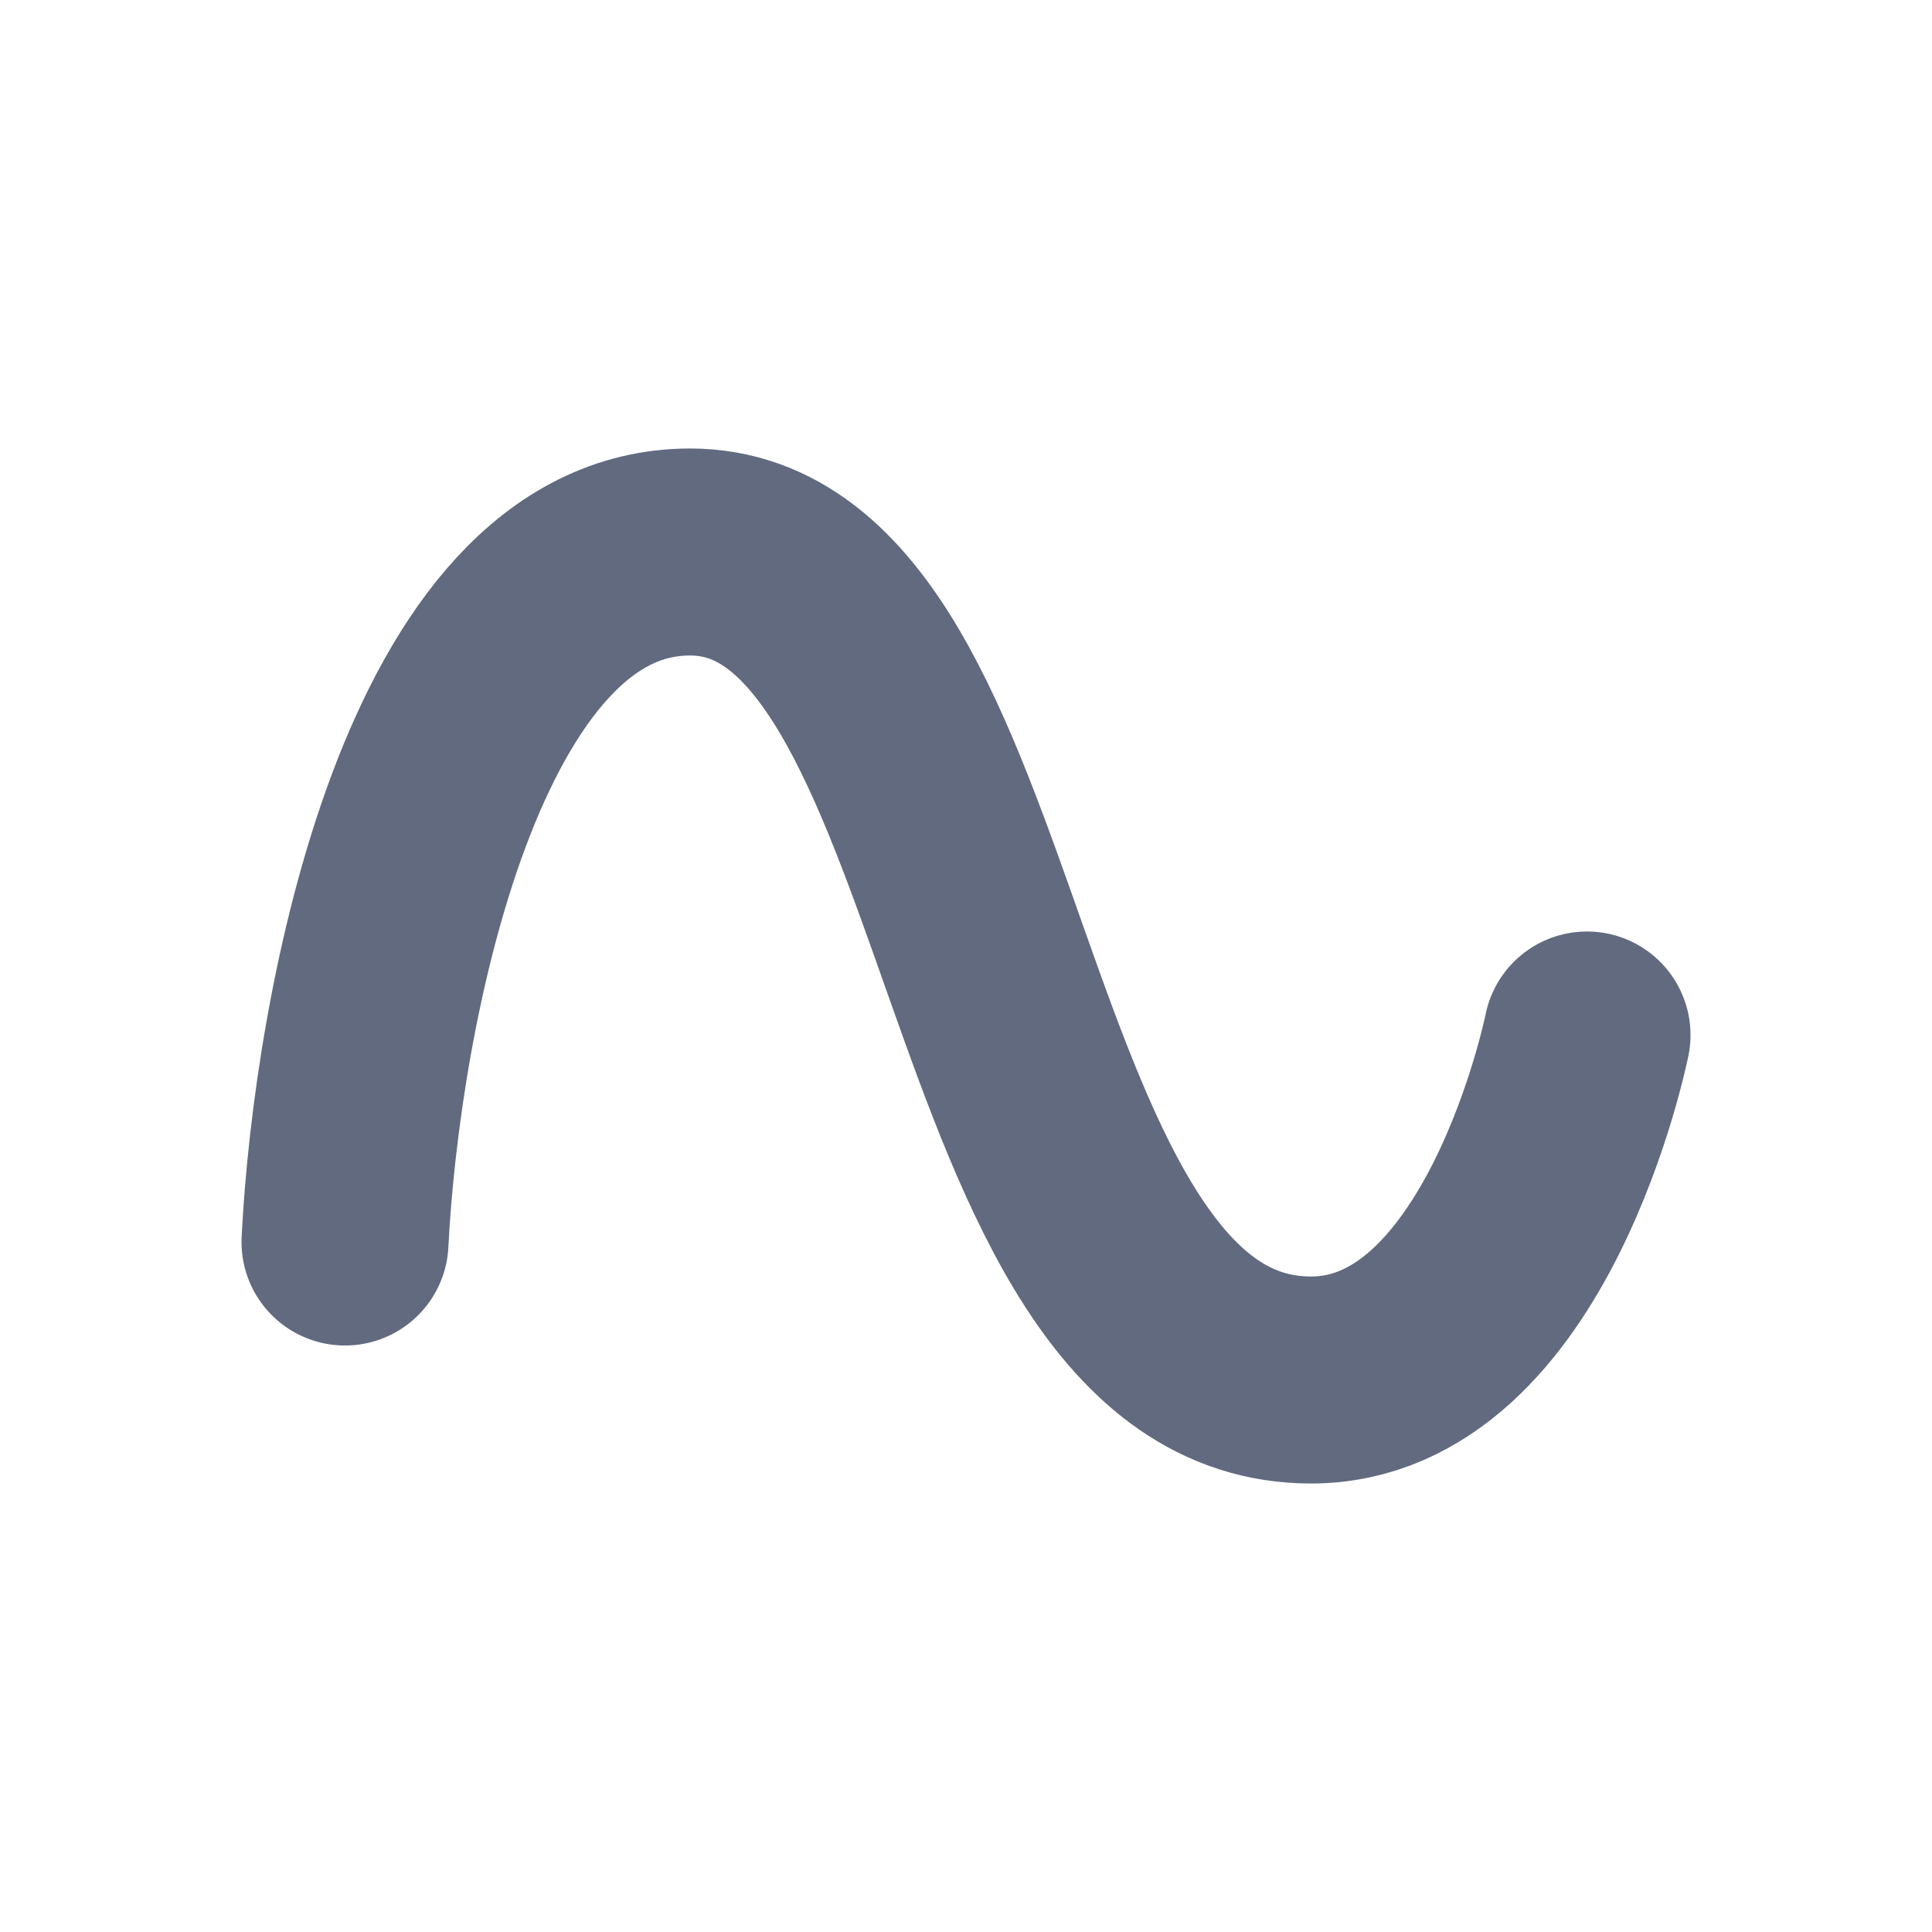 <svg width="28" height="28" viewBox="0 0 28 28" fill="none" xmlns="http://www.w3.org/2000/svg">
<path d="M5 18C5.167 14.667 6.4 8 10 8C14.5 8 14 20 19 20C22 20 23 15 23 15" stroke="#626A80" stroke-width="3" stroke-linecap="round"/>
</svg>
